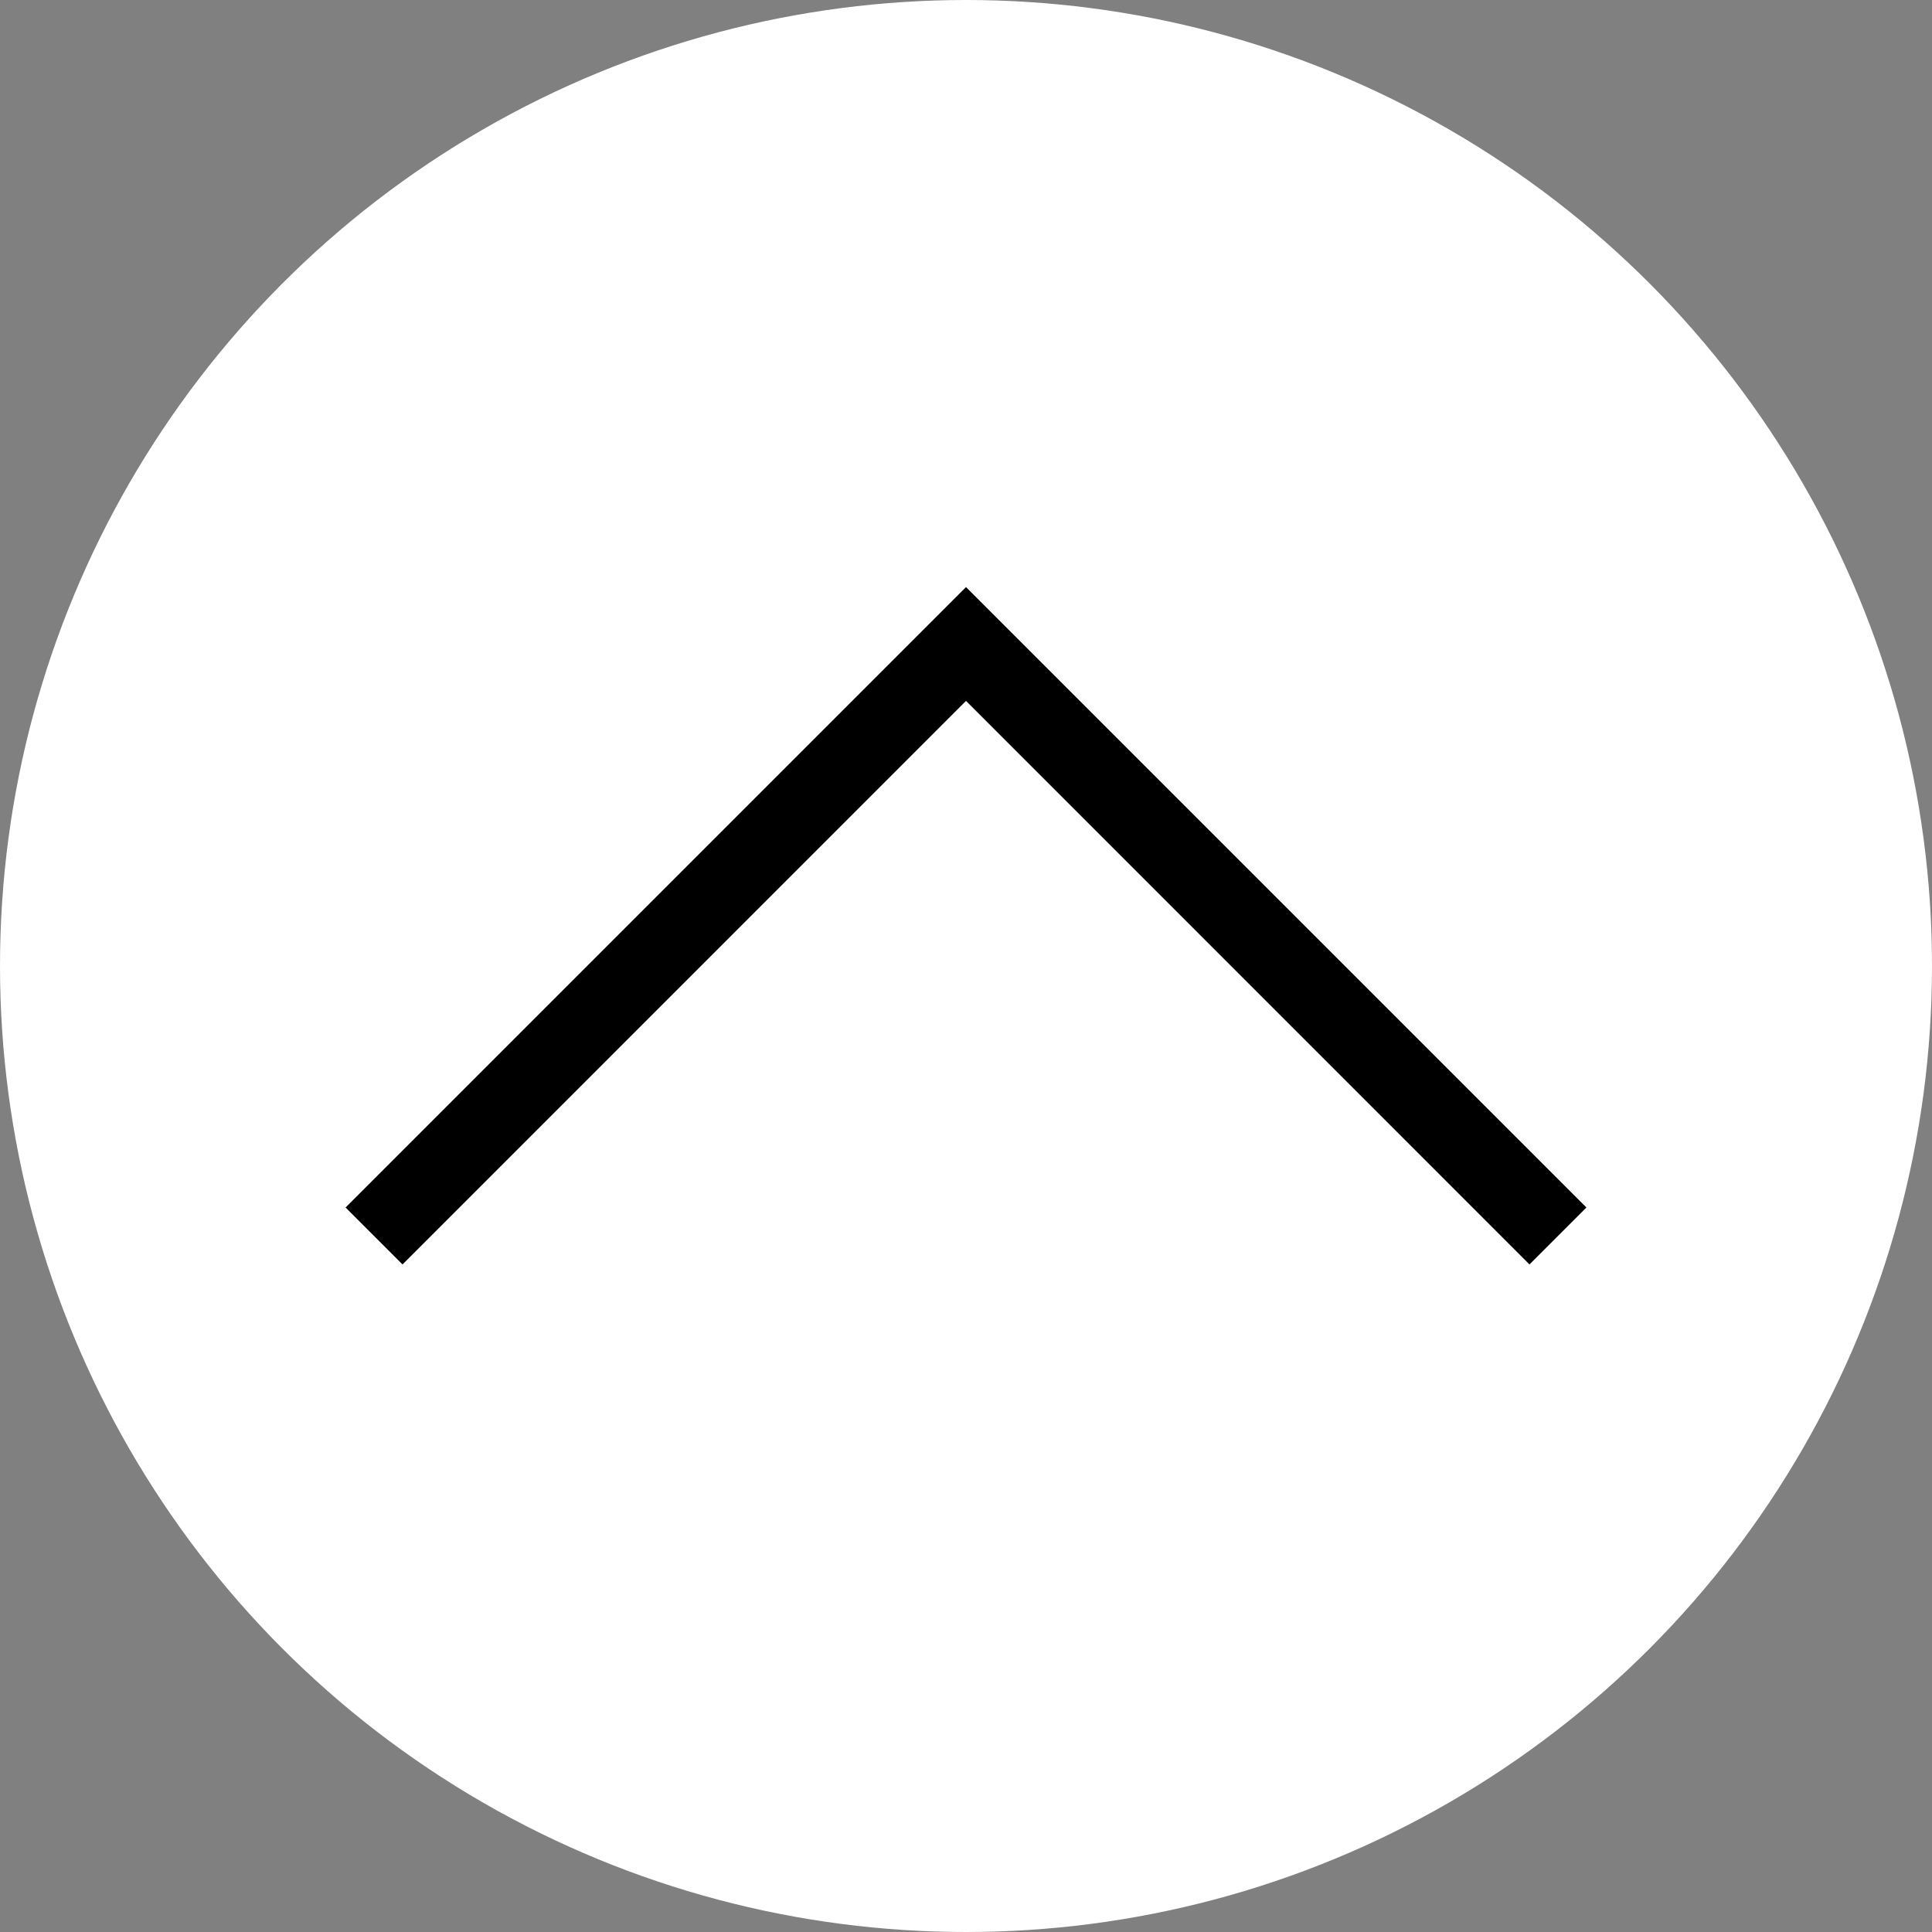 <svg width="23" height="23" viewBox="0 0 23 23" fill="none" xmlns="http://www.w3.org/2000/svg">
<rect x="0" y="0" width="23" height="23" fill="#808080" stroke="none"/>
<circle cx="11.5" cy="11.5" r="11.5" transform="matrix(1 0 0 -1 0 23)" fill="white"/>
<path d="M11.5 8.344L18.208 15.053L18.886 14.375L11.5 6.989L4.114 14.375L4.792 15.053L11.5 8.344Z" fill="black"/>
</svg>
